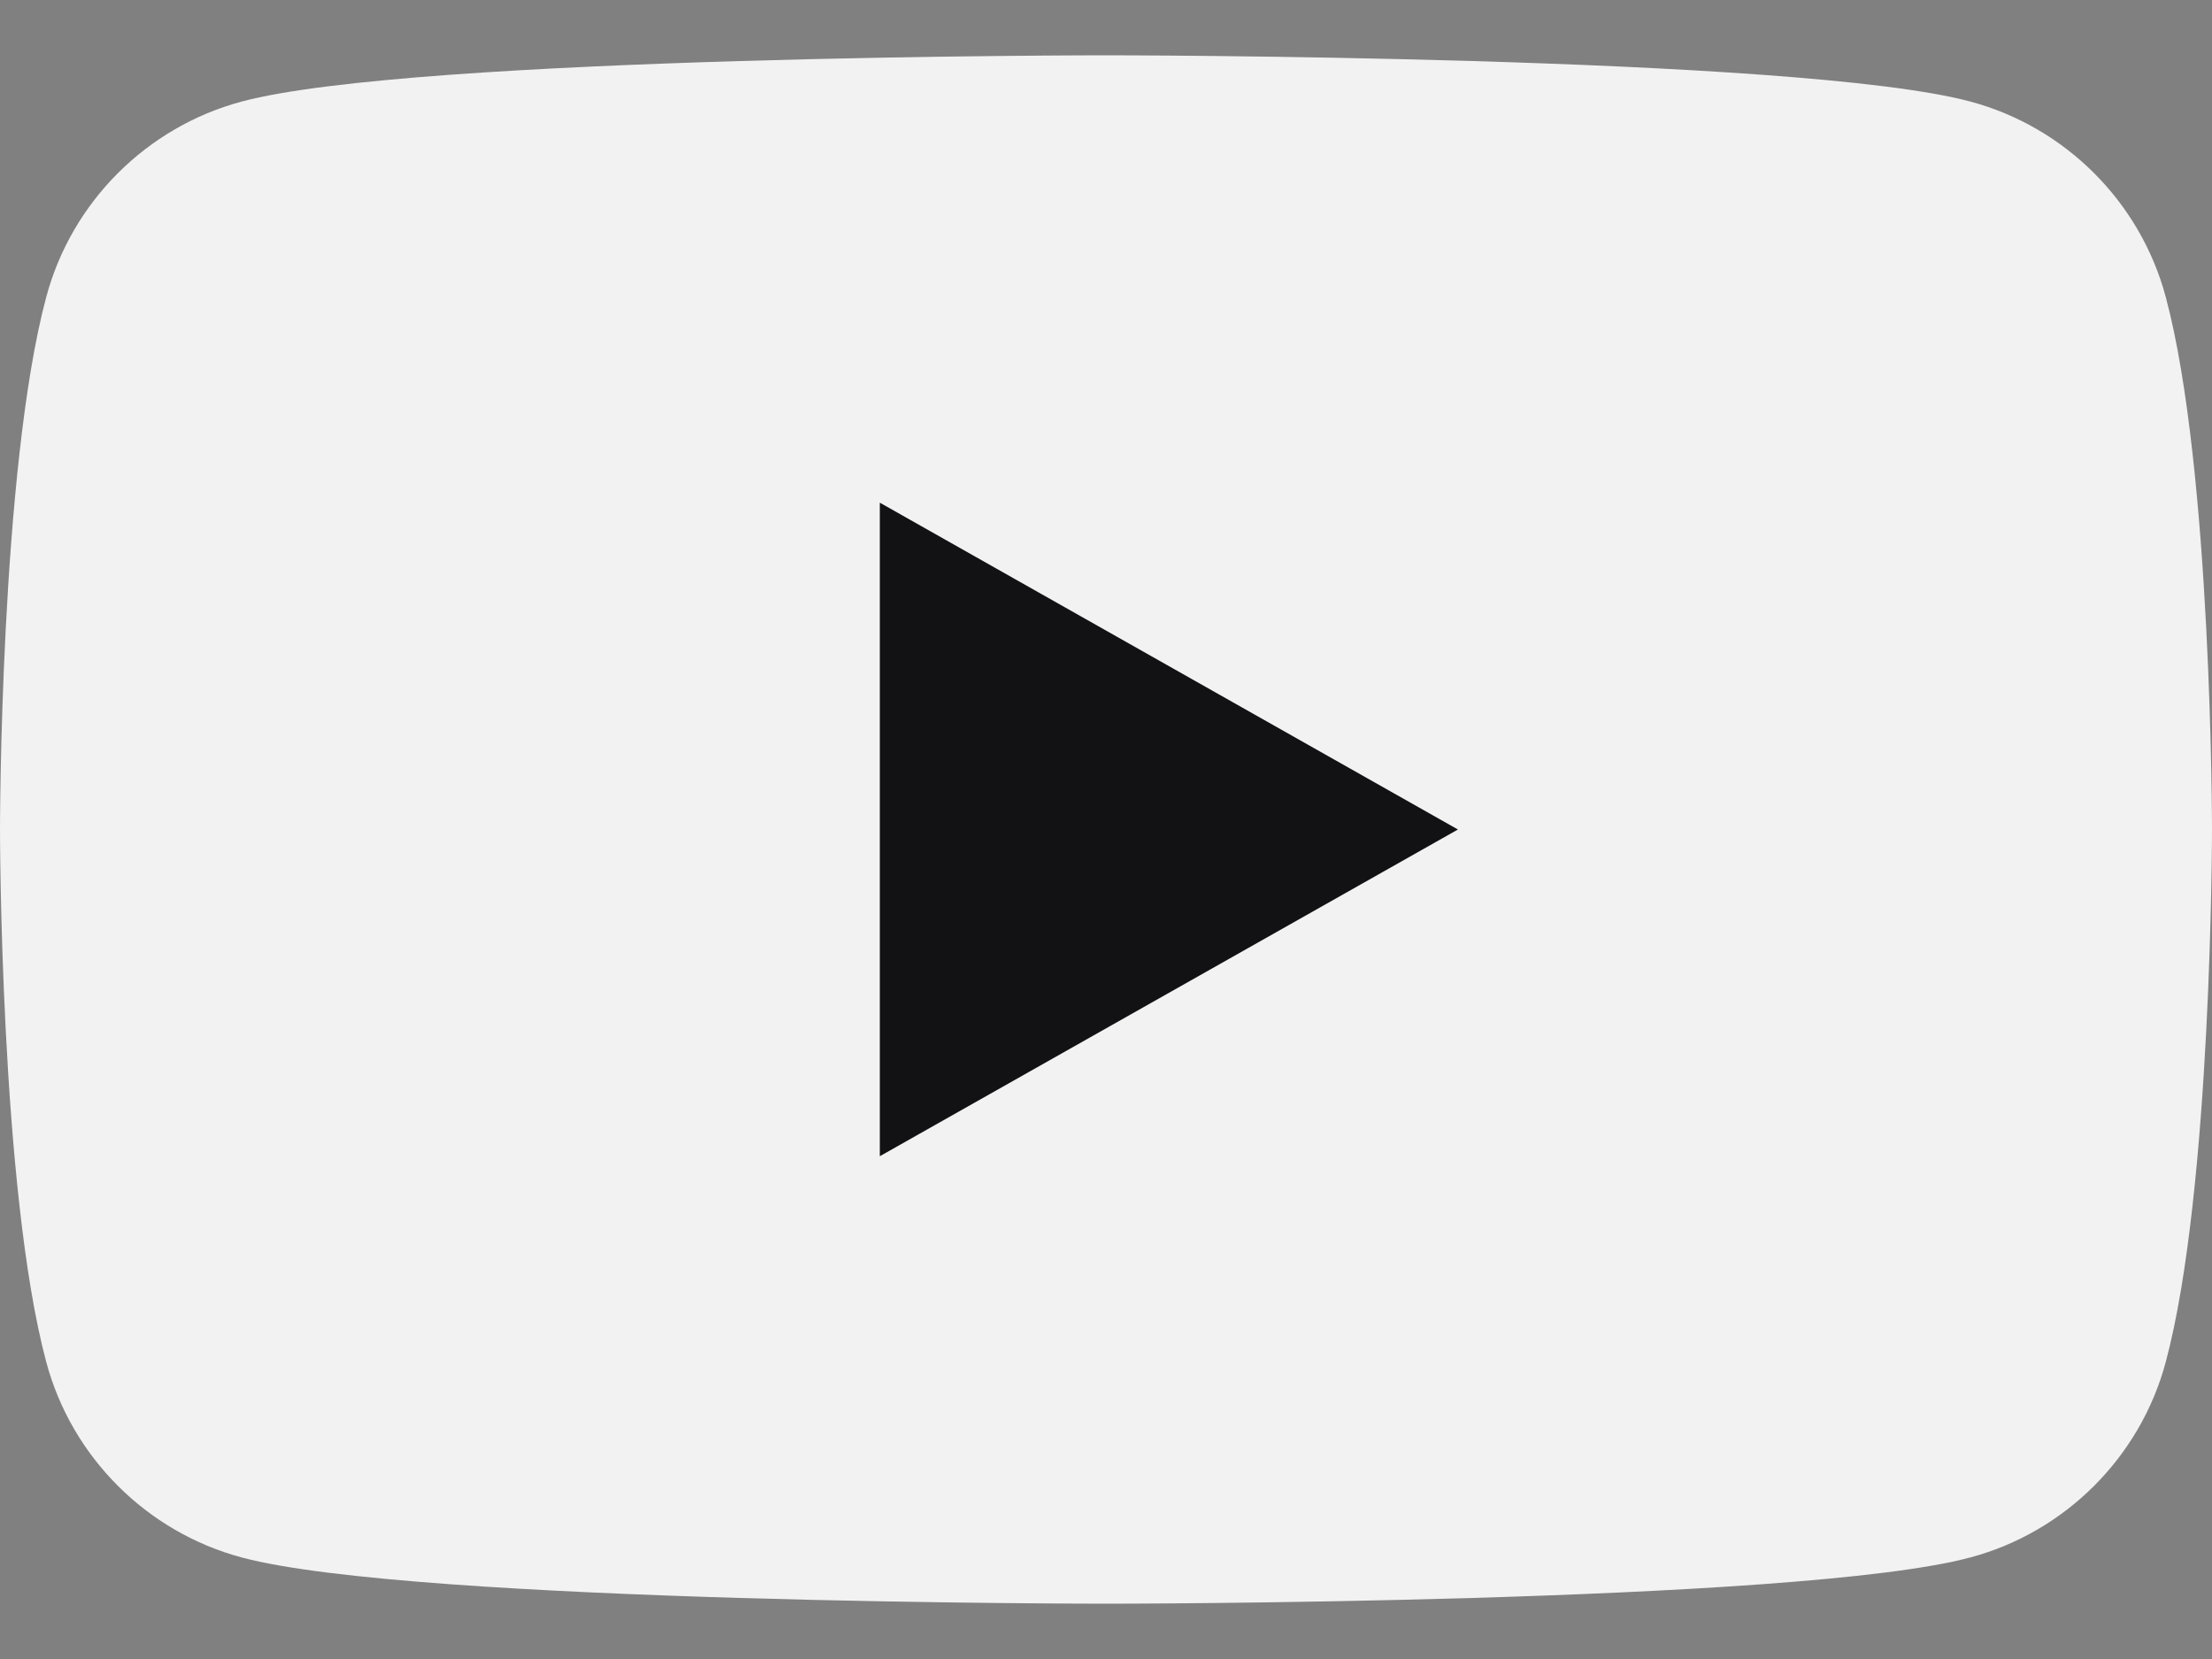 <svg width="20" height="15" viewBox="0 0 20 15" fill="none" xmlns="http://www.w3.org/2000/svg">
<rect x="0" y="0" width="20" height="15" fill="#808080" stroke="none"/>
<g clip-path="url(#clip0_46_16)">
<path d="M19.582 2.686C19.352 1.826 18.674 1.148 17.814 0.918C16.254 0.5 10 0.5 10 0.5C10 0.5 3.746 0.5 2.186 0.918C1.326 1.148 0.648 1.826 0.418 2.686C0 4.246 0 7.5 0 7.5C0 7.5 0 10.754 0.418 12.314C0.648 13.174 1.326 13.852 2.186 14.082C3.746 14.5 10 14.5 10 14.5C10 14.5 16.254 14.5 17.814 14.082C18.674 13.852 19.352 13.174 19.582 12.314C20 10.754 20 7.5 20 7.5C20 7.5 20 4.246 19.582 2.686Z" fill="#F2F2F2"/>
<path d="M7.955 10.454L13.182 7.5L7.955 4.545V10.454Z" fill="#121215"/>
</g>
<defs>
<clipPath id="clip0_46_16">
<rect width="20" height="14" fill="white" transform="translate(0 0.5)"/>
</clipPath>
</defs>
</svg>
